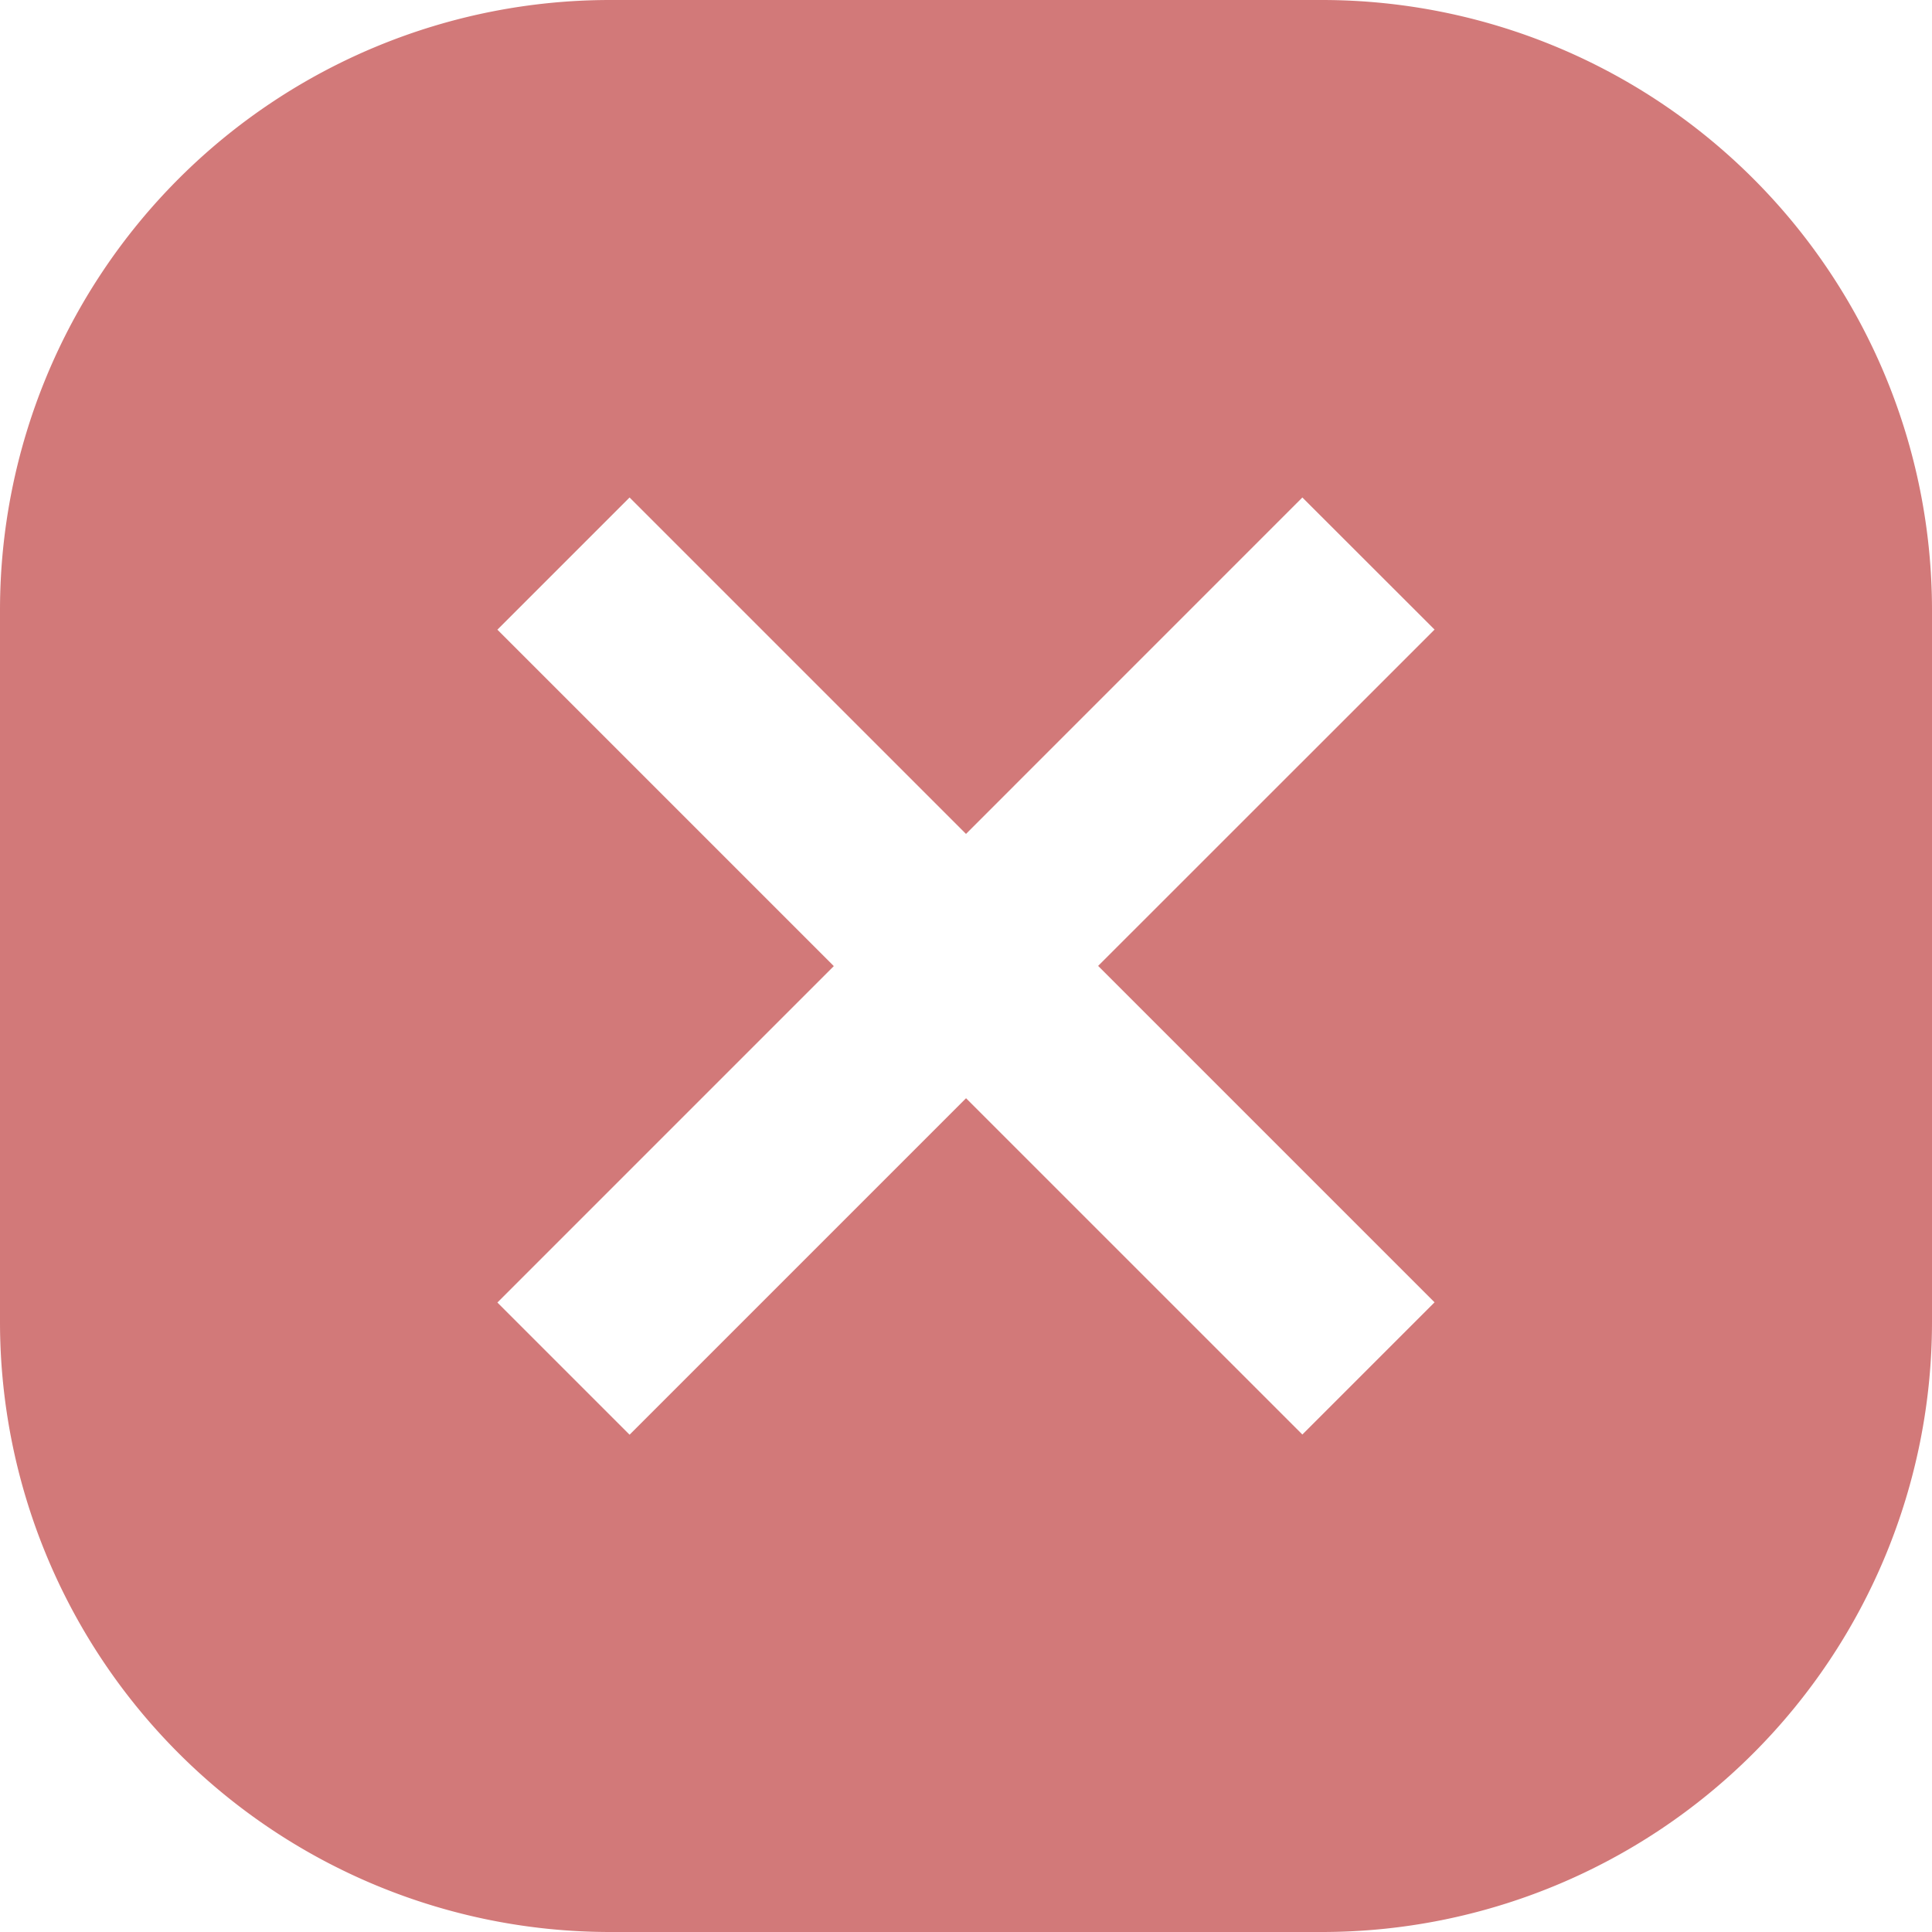 <svg xmlns="http://www.w3.org/2000/svg" width="38" height="38" viewBox="0 0 38 38">
  <path id="Exclusion_23" data-name="Exclusion 23" d="M26.384,37.578h-14a12,12,0,0,1-12-12v-14a12,12,0,0,1,12-12h14a12,12,0,0,1,12,12v14a12,12,0,0,1-12,12Zm-7-16.4h0L26,27.793l2.6-2.6-6.617-6.617L28.6,11.961,26,9.363,19.384,15.98,12.767,9.363l-2.6,2.6,6.617,6.617-6.617,6.617,2.6,2.6,6.616-6.616Z" transform="translate(-0.384 0.422)" fill="#d27979"/>
</svg>
